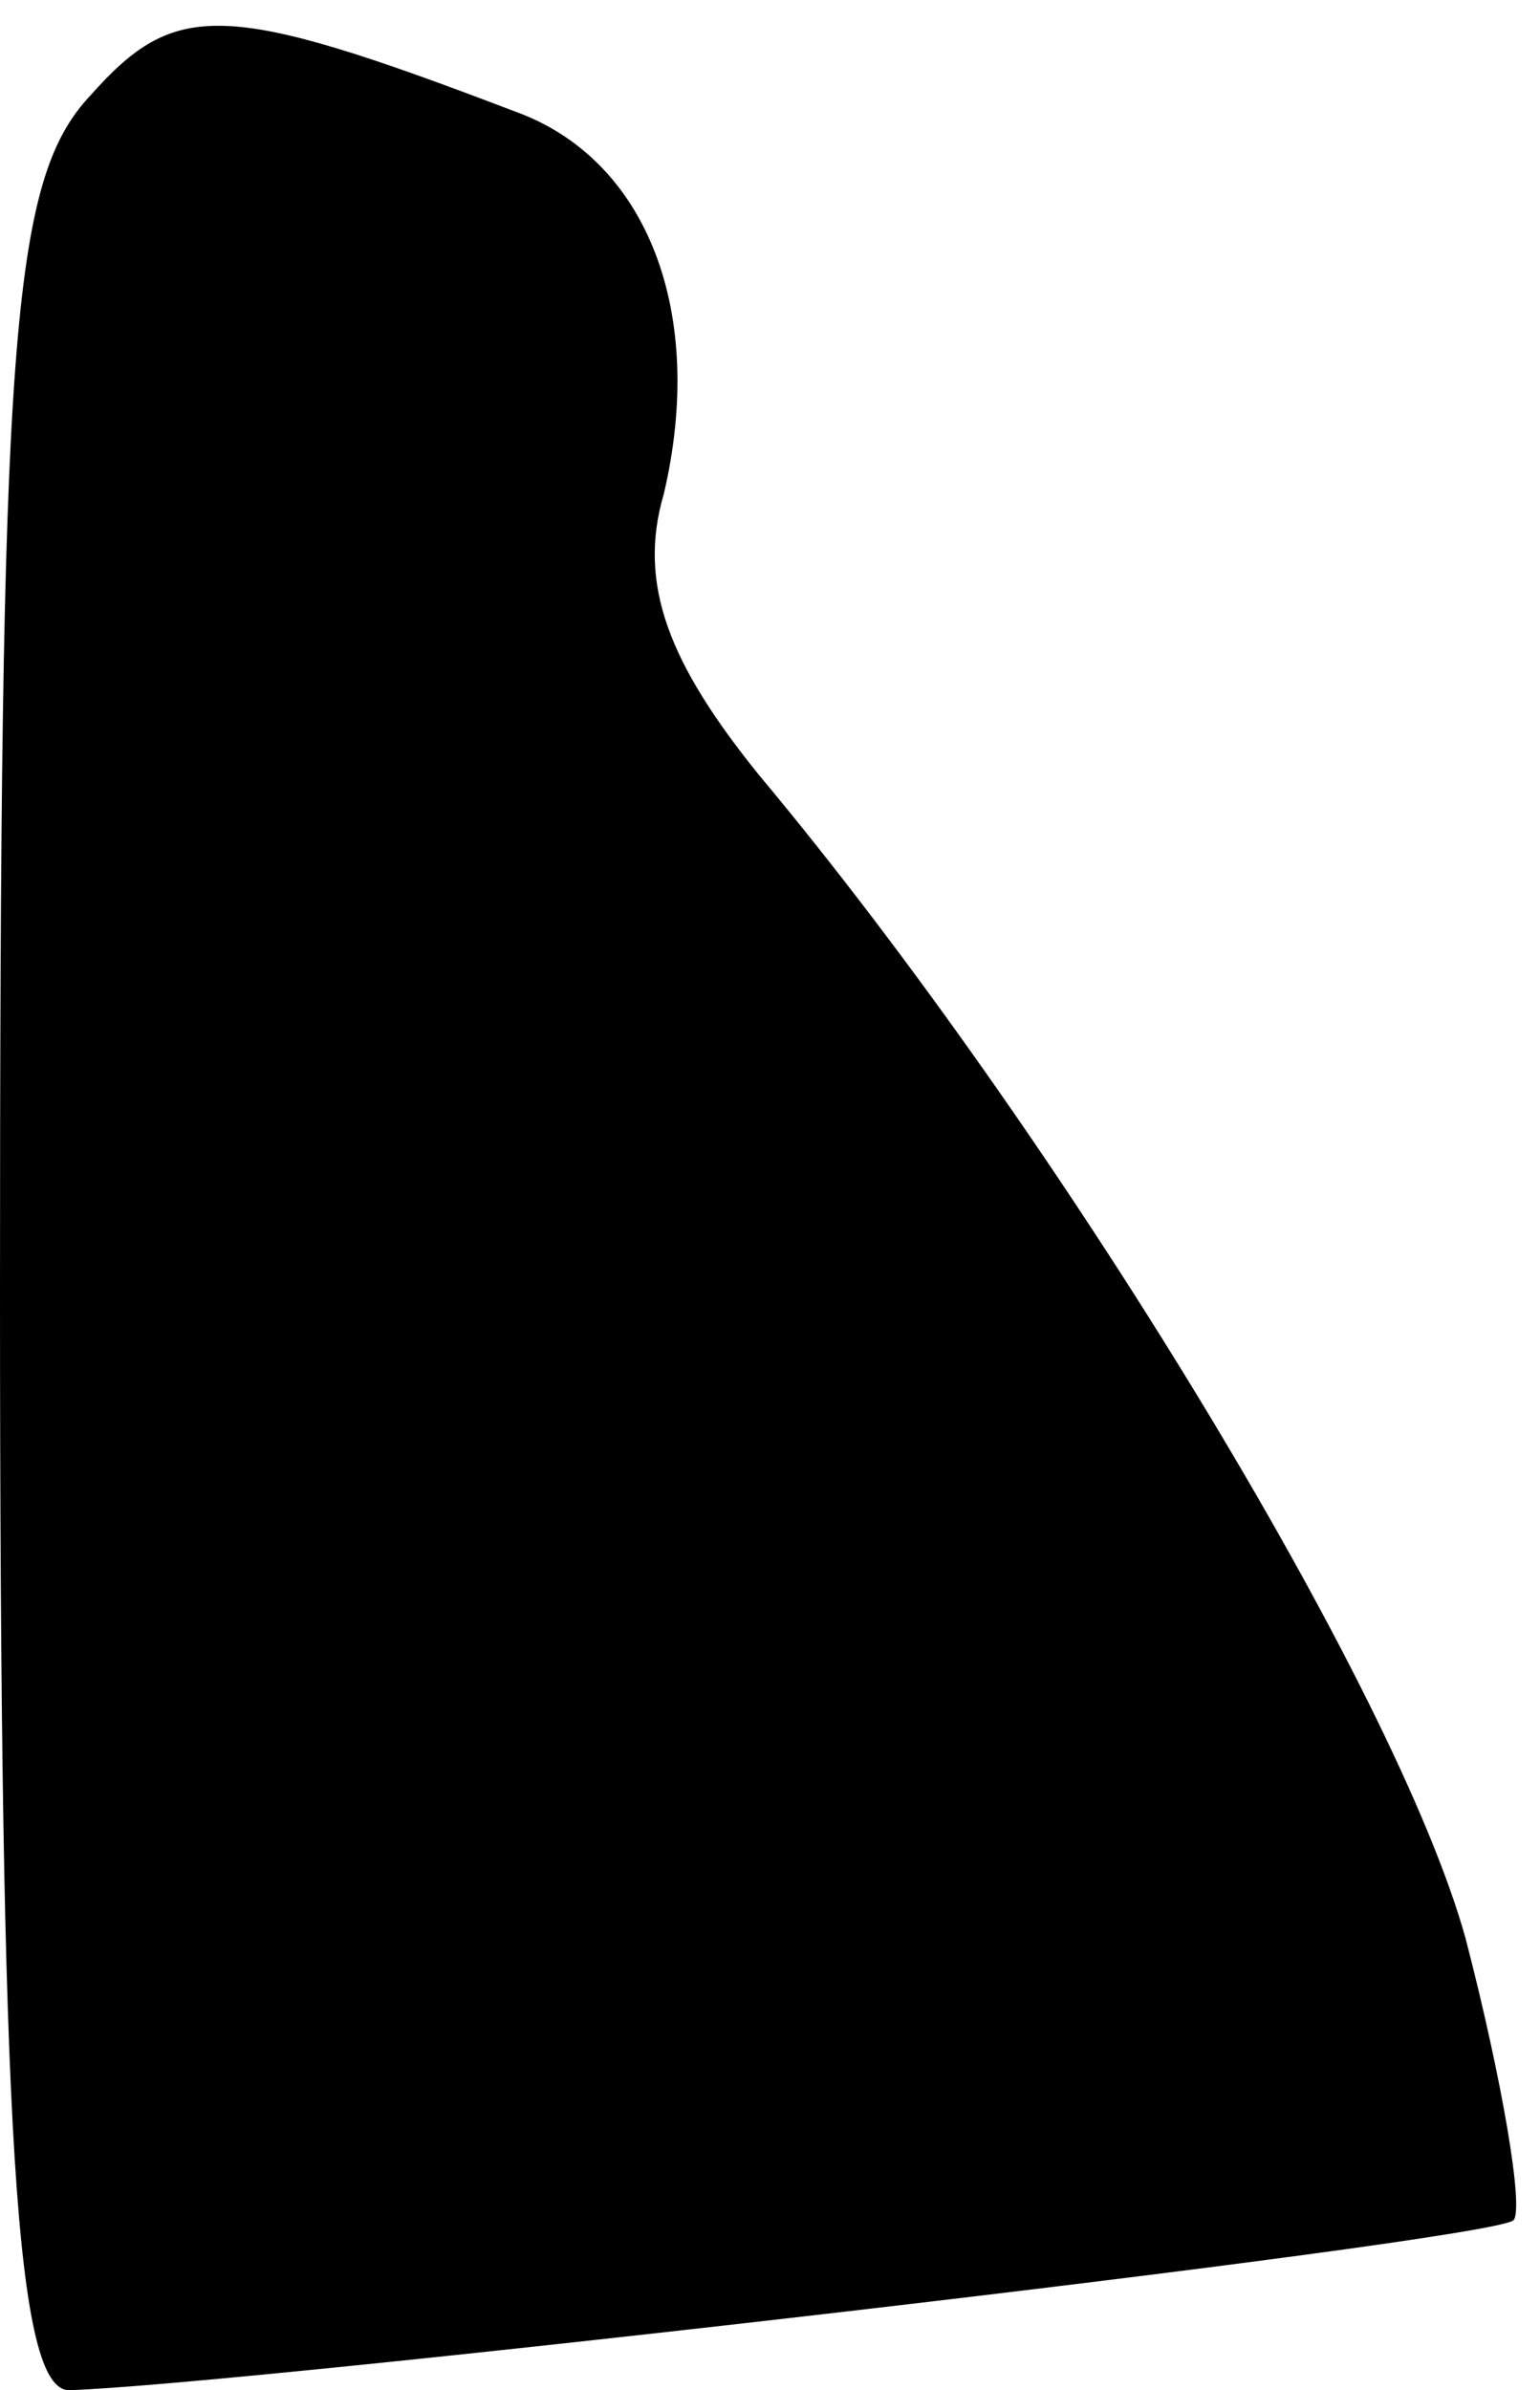 <?xml version="1.0" standalone="no"?>
<!DOCTYPE svg PUBLIC "-//W3C//DTD SVG 20010904//EN"
 "http://www.w3.org/TR/2001/REC-SVG-20010904/DTD/svg10.dtd">
<svg version="1.0" xmlns="http://www.w3.org/2000/svg"
 width="29pt" height="45pt" viewBox="0 0 29 45"
 preserveAspectRatio="xMidYMid meet">
<g transform="translate(0,45) scale(0.1,-0.1)"
fill="#000000" stroke="none">
<path fill="#000000" stroke="none" d="M17 432 c-15 -16 -17 -46 -17 -225 0
-159 3 -207 13 -207 33 1 268 28 272 32 2 2 -2 26 -9 53 -13 47 -77 152 -133
219 -17 21 -23 36 -18 53 8 34 -3 63 -28 72 -55 21 -64 21 -80 3z"/>
</g>
</svg>
